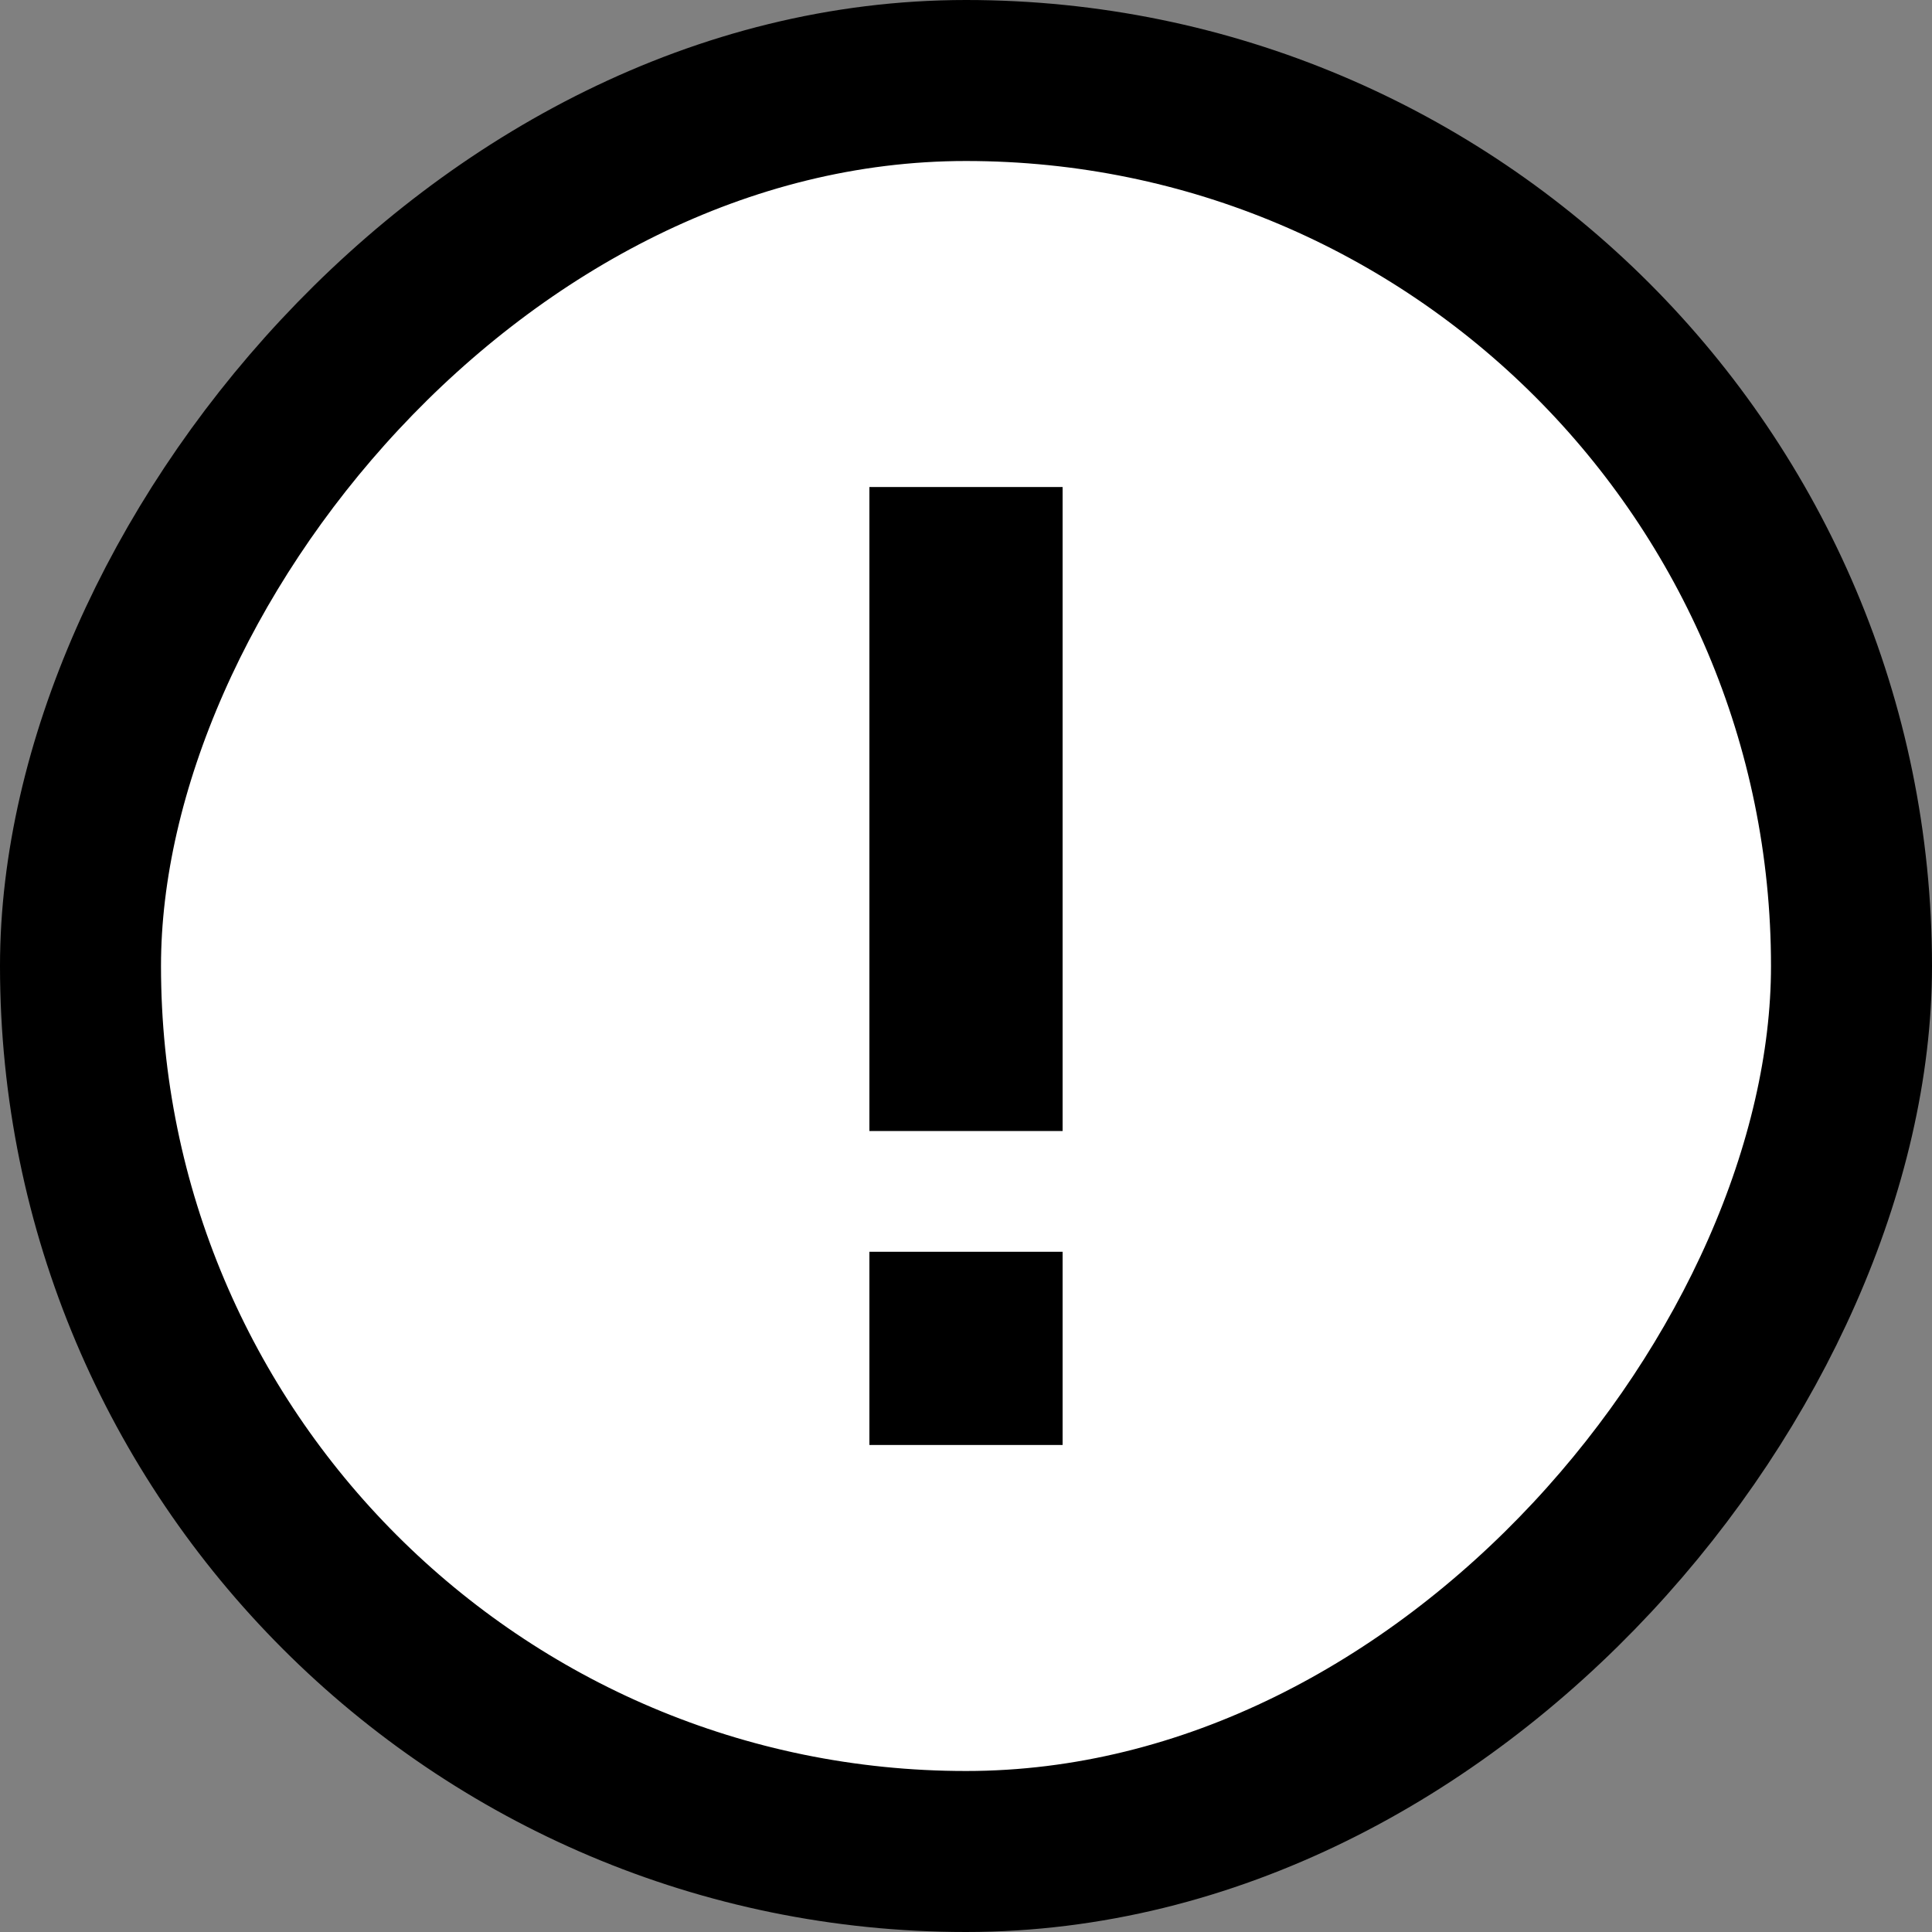 <svg width="100%" height="100%" viewBox="0 0 12 12" fill="none" xmlns="http://www.w3.org/2000/svg">
<rect x="0" y="0" width="12" height="12" fill="#808080" stroke="none"/>
<rect x="0.5" y="-0.5" width="11" height="11" rx="5.5" transform="matrix(1 0 0 -1 0 11)" fill="white" stroke="currentColor"/>
<rect x="5.4" y="3.025" width="1.2" height="4" fill="currentColor"/>
<rect x="5.4" y="7.775" width="1.2" height="1.2" fill="currentColor"/>
</svg>
